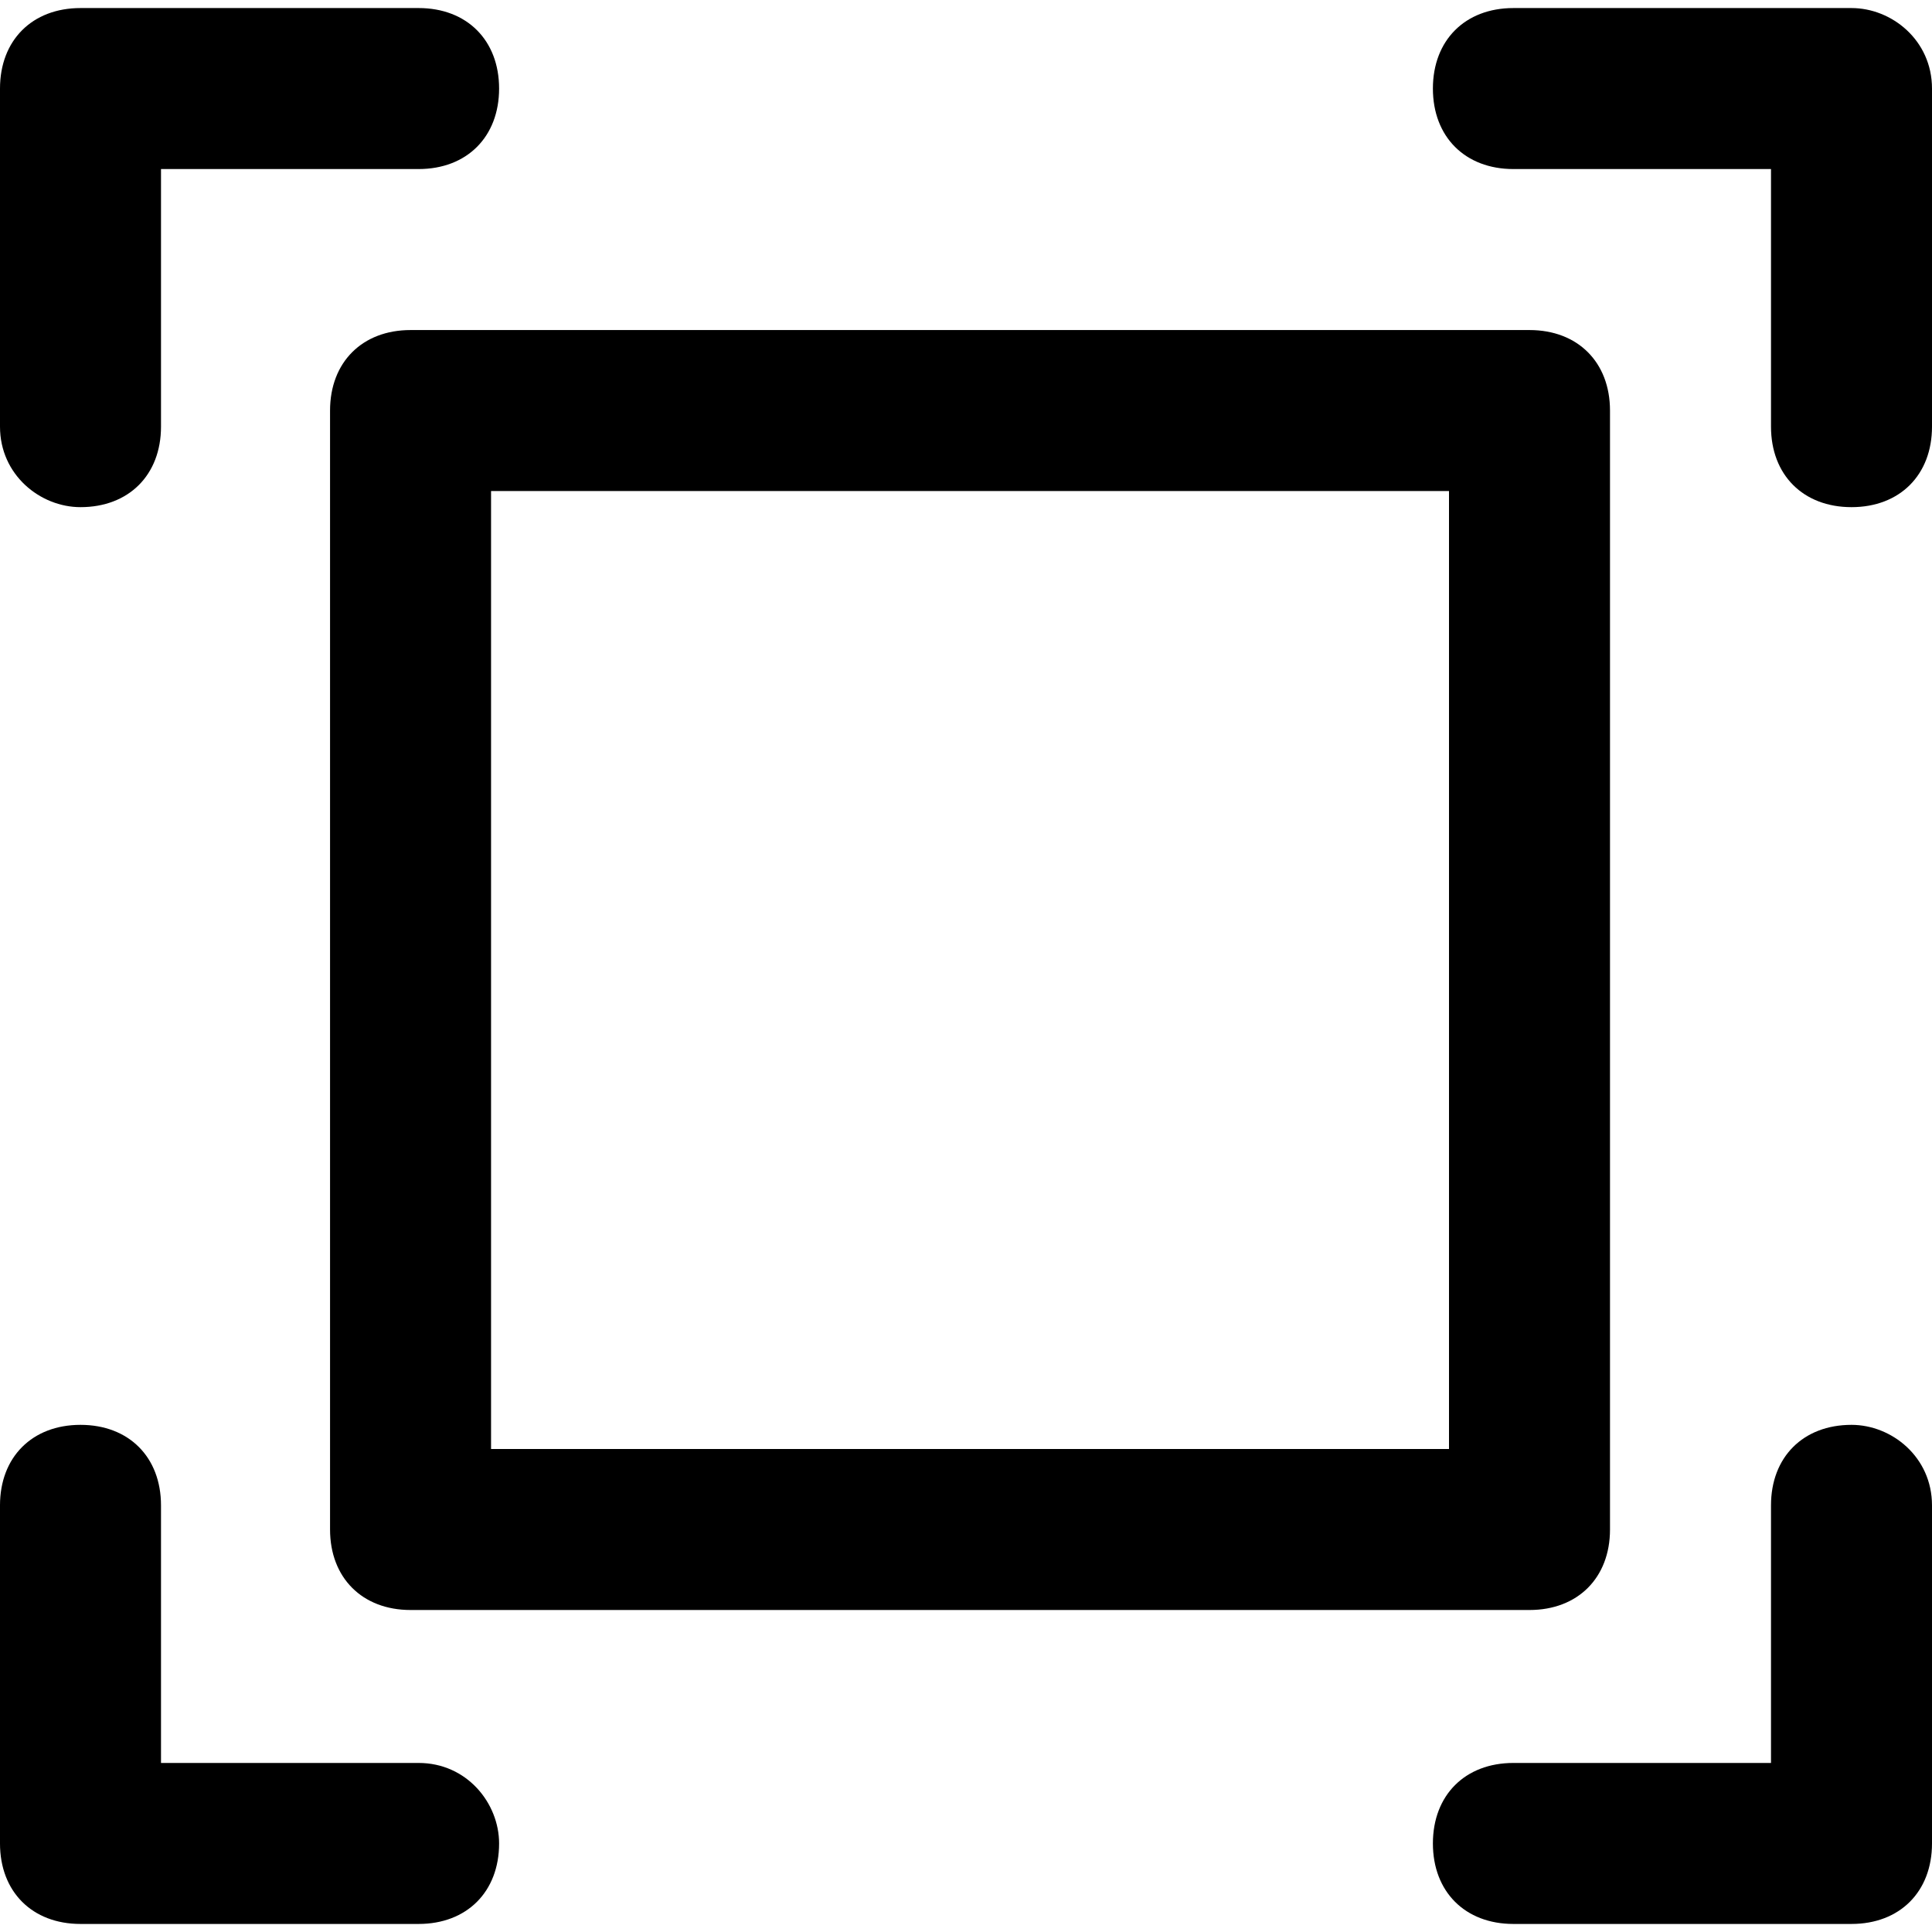 <?xml version="1.0" encoding="utf-8"?>
<!-- Generator: Adobe Illustrator 25.0.0, SVG Export Plug-In . SVG Version: 6.00 Build 0)  -->
<svg version="1.1" id="Calque_1" xmlns="http://www.w3.org/2000/svg" xmlns:xlink="http://www.w3.org/1999/xlink" x="0px" y="0px"
	 viewBox="0 0 24 24" style="enable-background:new 0 0 24 24;" xml:space="preserve">
<g>
	<path d="M1,6.3c0.6,0,1-0.4,1-1V2.1h3.2c0.6,0,1-0.4,1-1c0-0.6-0.4-1-1-1H1c-0.6,0-1,0.4-1,1v4.2C0,5.9,0.5,6.3,1,6.3z"/>
	<path d="M23,0.1h-4.2c-0.6,0-1,0.4-1,1c0,0.6,0.4,1,1,1H22v3.2c0,0.6,0.4,1,1,1c0.6,0,1-0.4,1-1V1.1C24,0.5,23.5,0.1,23,0.1z"/>
	<path d="M5.2,21.9H2v-3.2c0-0.6-0.4-1-1-1c-0.6,0-1,0.4-1,1v4.2c0,0.6,0.4,1,1,1h4.2c0.6,0,1-0.4,1-1C6.2,22.4,5.8,21.9,5.2,21.9z"
		/>
	<path d="M23,17.7c-0.6,0-1,0.4-1,1v3.2h-3.2c-0.6,0-1,0.4-1,1c0,0.6,0.4,1,1,1H23c0.6,0,1-0.4,1-1v-4.2C24,18.1,23.5,17.7,23,17.7z
		"/>
	<path d="M4.1,5.1v13.9c0,0.6,0.4,1,1,1h13.9c0.6,0,1-0.4,1-1V5.1c0-0.6-0.4-1-1-1H5.1C4.5,4.1,4.1,4.5,4.1,5.1z M6.1,6.1h11.9v11.9
		H6.1V6.1z"/>
</g>
</svg>
